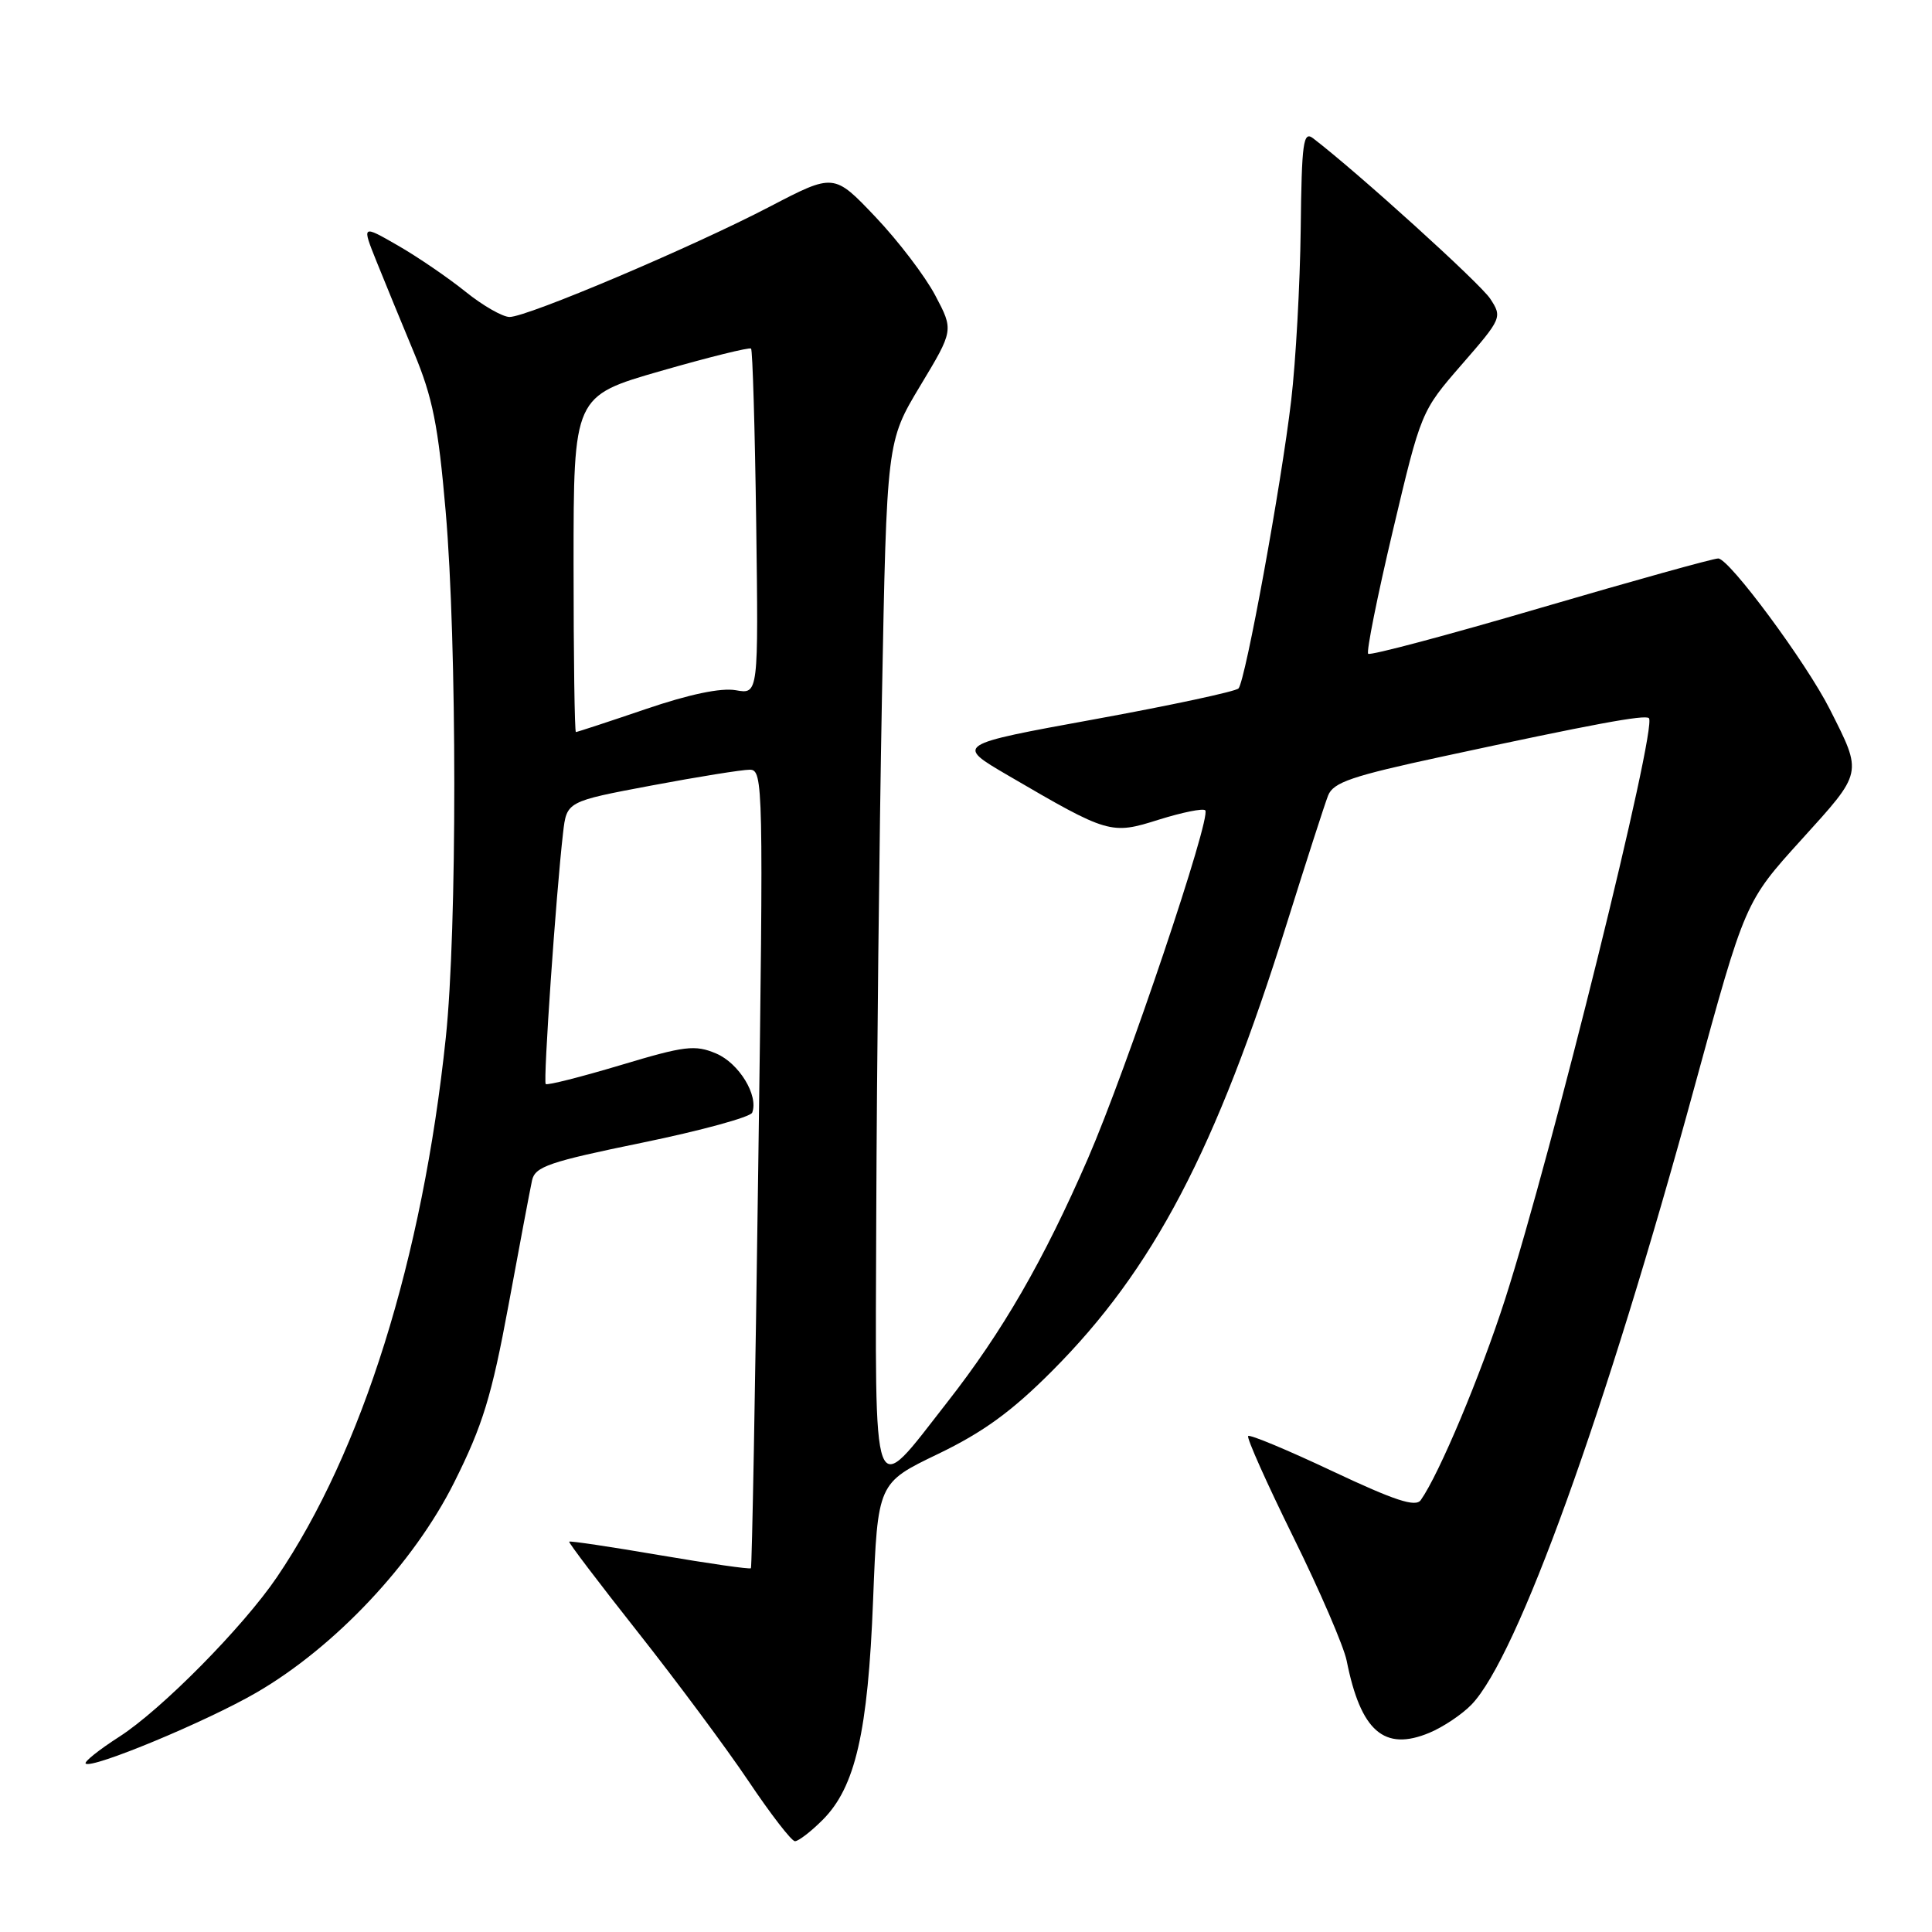 <?xml version="1.0" encoding="UTF-8" standalone="no"?>
<!DOCTYPE svg PUBLIC "-//W3C//DTD SVG 1.1//EN" "http://www.w3.org/Graphics/SVG/1.1/DTD/svg11.dtd" >
<svg xmlns="http://www.w3.org/2000/svg" xmlns:xlink="http://www.w3.org/1999/xlink" version="1.1" viewBox="0 0 256 256">
 <g >
 <path fill="currentColor"
d=" M 108.99 241.16 C 113.34 236.82 115.01 229.53 115.69 212.00 C 116.30 196.50 116.30 196.50 124.29 192.66 C 130.27 189.78 134.07 187.02 139.41 181.66 C 152.83 168.20 161.12 152.39 170.51 122.36 C 173.07 114.19 175.53 106.56 175.98 105.41 C 176.67 103.66 179.13 102.83 191.15 100.24 C 211.13 95.93 217.99 94.66 218.49 95.16 C 219.63 96.30 205.63 152.85 199.44 172.13 C 196.17 182.29 190.70 195.32 188.26 198.77 C 187.57 199.74 184.84 198.84 176.58 194.95 C 170.65 192.15 165.62 190.05 165.39 190.28 C 165.16 190.51 167.85 196.52 171.36 203.65 C 174.88 210.77 178.06 218.16 178.44 220.05 C 180.30 229.40 183.41 232.11 189.41 229.60 C 191.23 228.84 193.74 227.16 194.99 225.86 C 201.07 219.55 212.73 187.25 224.56 143.90 C 231.23 119.50 231.23 119.50 238.69 111.27 C 246.89 102.22 246.81 102.60 242.47 94.00 C 239.35 87.81 229.13 74.00 227.67 74.00 C 227.01 74.00 216.41 76.95 204.12 80.55 C 191.83 84.16 181.56 86.89 181.29 86.63 C 181.03 86.36 182.50 79.02 184.56 70.32 C 188.30 54.52 188.31 54.49 193.70 48.29 C 199.00 42.20 199.07 42.03 197.46 39.58 C 196.13 37.55 179.96 22.90 174.00 18.33 C 172.69 17.32 172.48 18.82 172.35 30.39 C 172.26 37.66 171.70 47.86 171.09 53.05 C 169.77 64.28 165.03 90.19 164.11 91.22 C 163.75 91.62 155.16 93.46 145.02 95.31 C 126.59 98.67 126.59 98.67 133.54 102.73 C 146.90 110.53 147.19 110.62 153.58 108.60 C 156.66 107.64 159.41 107.08 159.70 107.37 C 160.56 108.23 149.29 141.69 144.16 153.50 C 138.29 167.01 132.86 176.42 125.51 185.81 C 115.38 198.76 115.98 200.35 116.11 160.79 C 116.18 141.93 116.51 111.20 116.86 92.50 C 117.50 58.50 117.50 58.50 121.93 51.13 C 126.37 43.76 126.37 43.76 123.93 39.15 C 122.60 36.62 119.03 31.93 116.00 28.74 C 110.50 22.95 110.50 22.95 102.00 27.38 C 91.77 32.72 69.88 42.00 67.52 42.00 C 66.60 42.00 63.96 40.49 61.67 38.64 C 59.38 36.80 55.35 34.04 52.72 32.53 C 47.94 29.78 47.94 29.78 49.89 34.64 C 50.96 37.31 53.20 42.75 54.85 46.72 C 57.33 52.67 58.07 56.38 59.05 67.72 C 60.57 85.28 60.58 123.22 59.07 137.50 C 55.99 166.81 47.98 192.36 36.68 209.00 C 32.19 215.61 21.38 226.55 15.80 230.13 C 13.12 231.85 11.12 233.45 11.35 233.68 C 12.12 234.45 27.36 228.12 33.99 224.27 C 44.39 218.23 54.81 207.16 60.18 196.43 C 63.97 188.85 65.14 185.03 67.38 172.94 C 68.84 165.00 70.25 157.56 70.50 156.40 C 70.90 154.58 72.77 153.94 85.11 151.41 C 92.89 149.81 99.44 148.02 99.67 147.43 C 100.54 145.16 97.92 140.87 94.88 139.59 C 92.08 138.41 90.73 138.58 82.21 141.14 C 76.96 142.71 72.51 143.84 72.31 143.64 C 71.96 143.29 73.67 118.49 74.61 110.35 C 75.09 106.20 75.09 106.20 86.30 104.09 C 92.46 102.93 98.33 101.99 99.35 101.99 C 101.13 102.00 101.17 103.86 100.47 154.75 C 100.08 183.76 99.64 207.63 99.50 207.80 C 99.36 207.96 93.93 207.18 87.43 206.07 C 80.93 204.96 75.53 204.15 75.42 204.28 C 75.31 204.40 79.41 209.80 84.53 216.28 C 89.65 222.76 96.24 231.63 99.17 235.99 C 102.10 240.36 104.87 243.95 105.33 243.97 C 105.78 243.98 107.43 242.72 108.99 241.16 Z  M 76.00 74.74 C 76.00 52.48 76.00 52.48 87.58 49.15 C 93.94 47.32 99.32 45.99 99.52 46.19 C 99.72 46.39 100.03 56.78 100.20 69.28 C 100.50 92.00 100.50 92.00 97.50 91.46 C 95.56 91.11 91.33 91.99 85.56 93.96 C 80.65 95.63 76.48 97.00 76.31 97.00 C 76.14 97.00 76.00 86.98 76.00 74.74 Z "/>
</g>
</svg>